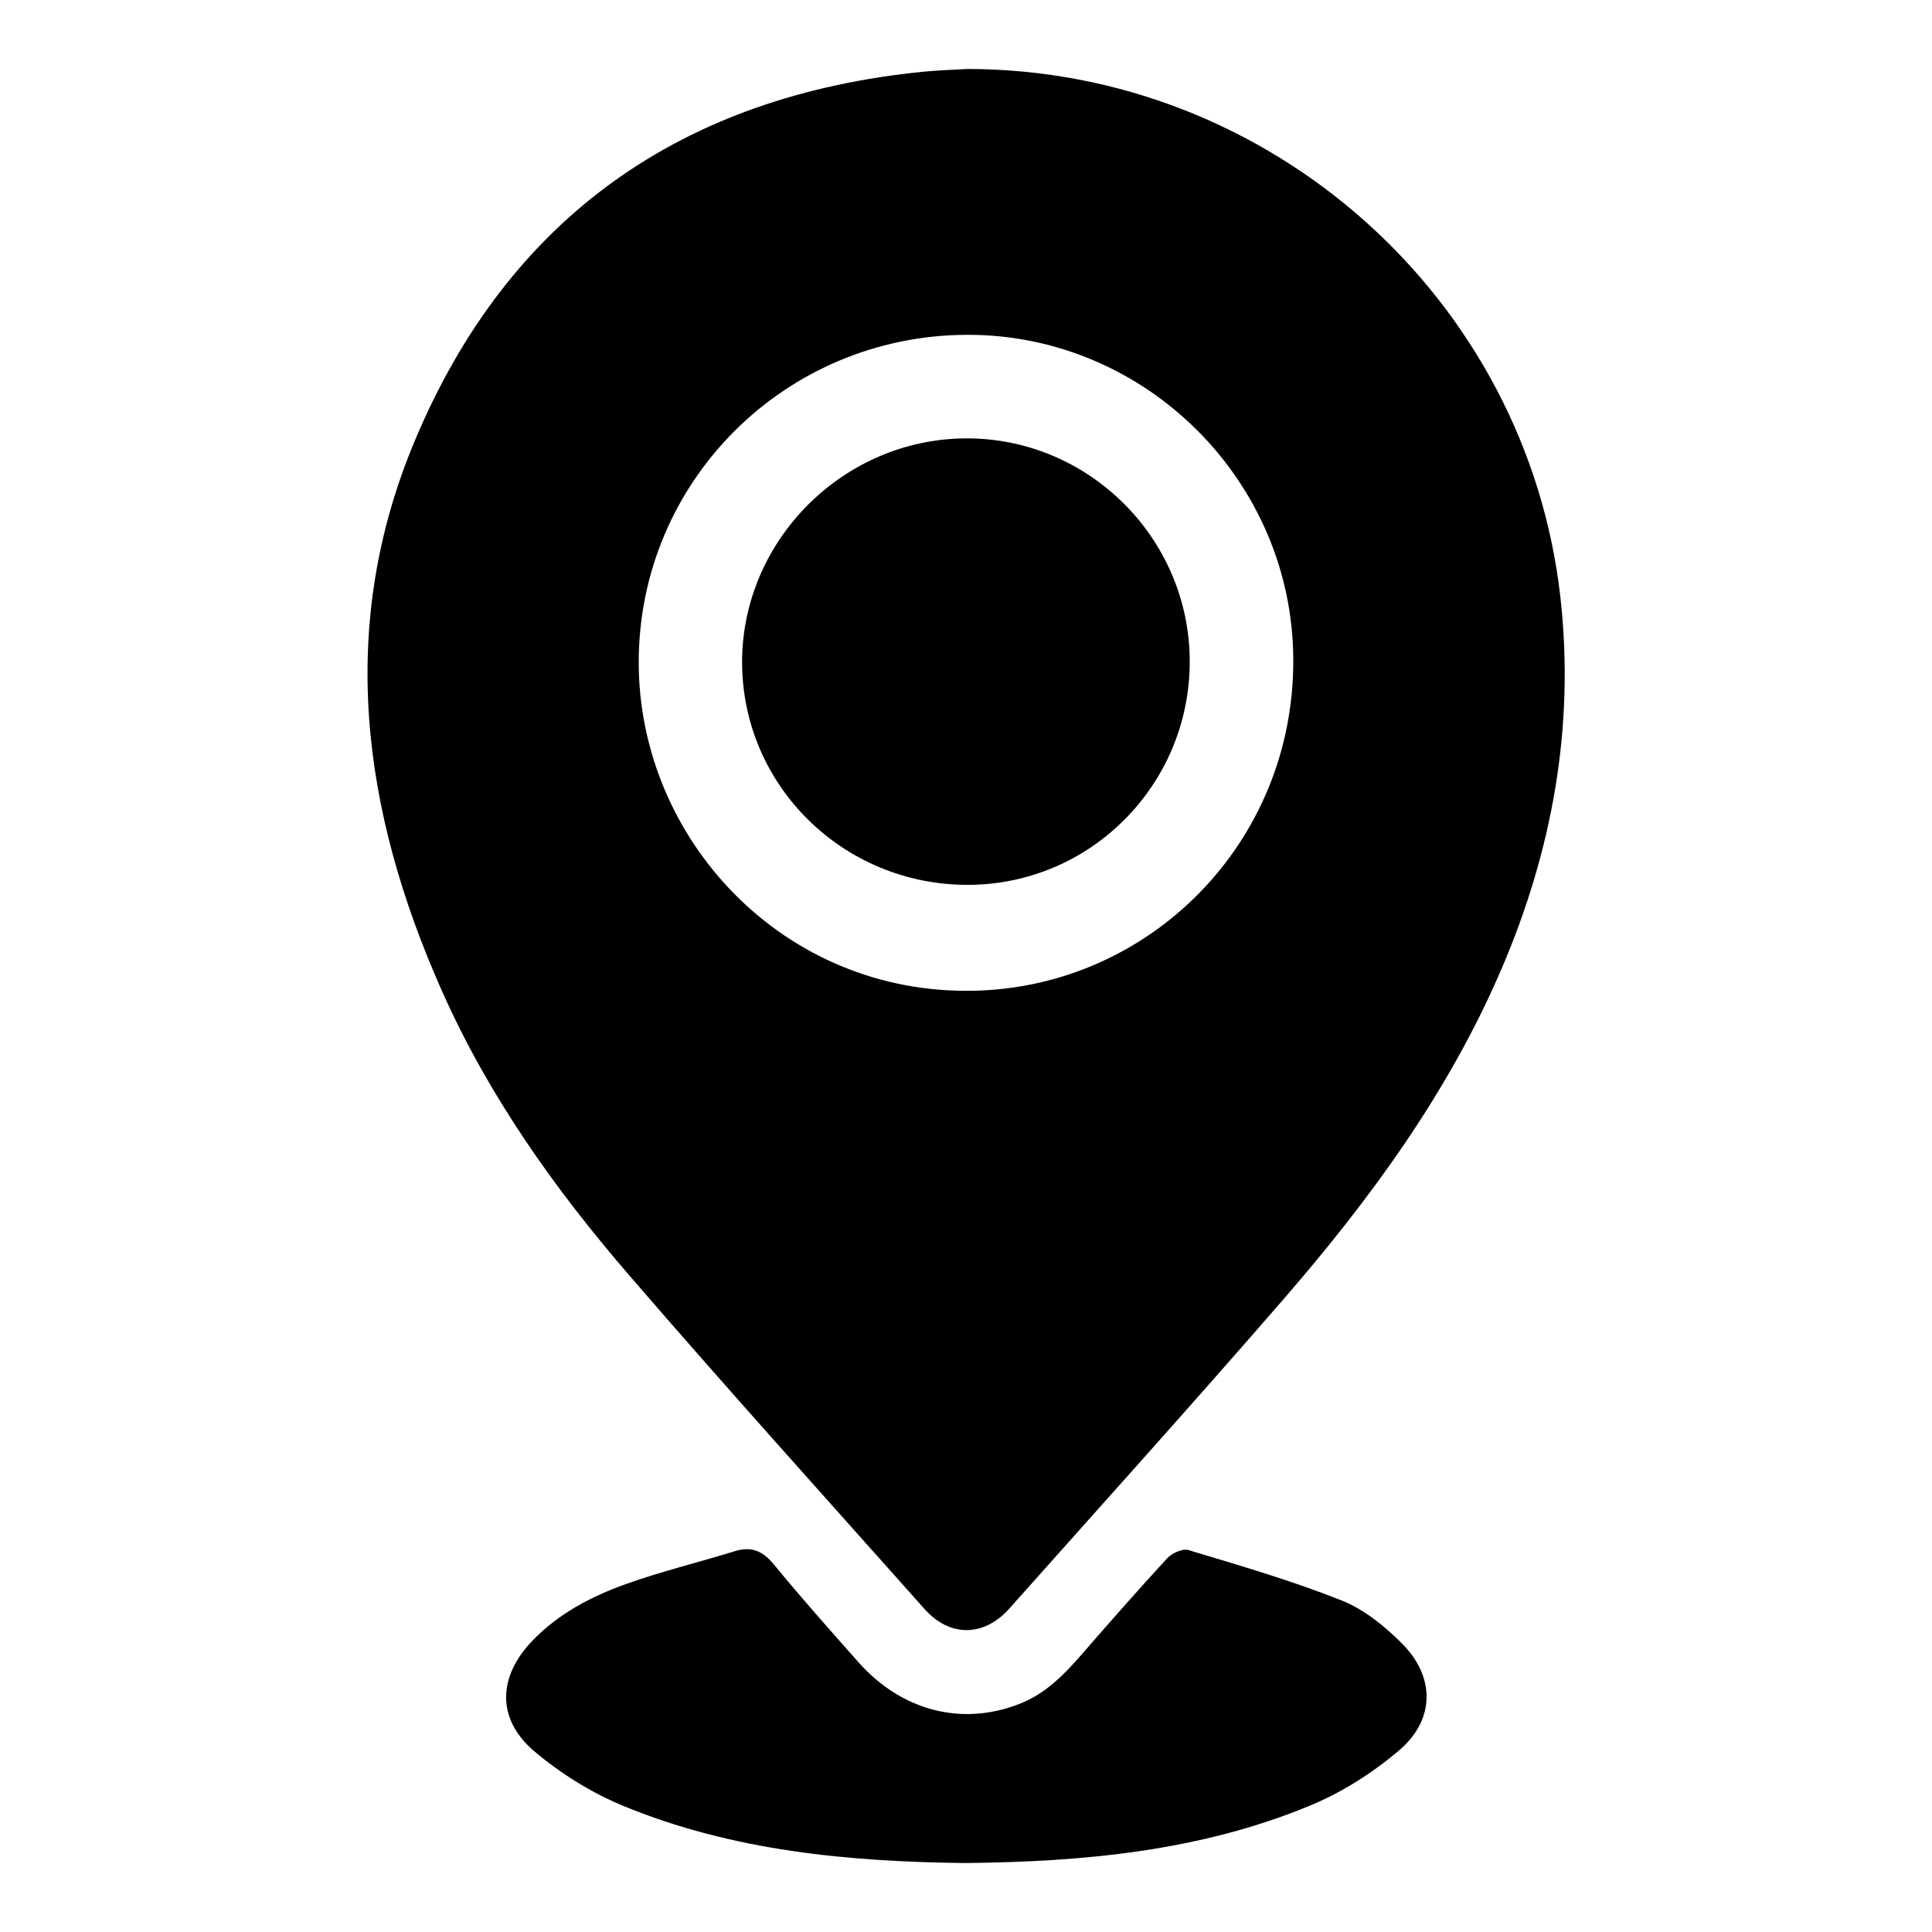 <?xml version="1.0" encoding="utf-8"?>
<!-- Generator: Adobe Illustrator 26.0.0, SVG Export Plug-In . SVG Version: 6.00 Build 0)  -->
<svg version="1.1" id="Capa_1" xmlns="http://www.w3.org/2000/svg" xmlns:xlink="http://www.w3.org/1999/xlink" x="0px" y="0px"
	 viewBox="0 0 1000 1000" style="enable-background:new 0 0 1000 1000;" xml:space="preserve">
<g>
	<path d="M500.9,35.7c156.4,0.2,289.5,118.5,306.8,273.8c7.4,66.7-4.2,130.7-30.6,192.2c-27.5,64-68.1,119.3-113.3,171.4
		c-46.5,53.6-94.1,106.4-141.3,159.4c-13.1,14.8-30.8,15-43.8,0.5c-51.2-57.5-102.8-114.7-153.1-173
		c-38.6-44.7-72.8-92.9-96.9-147.2c-41.4-93-54.4-188.8-13.9-284.9C263.4,112.1,353.3,49.5,478.1,37.1
		C485.6,36.4,493.3,36.1,500.9,35.7z M500.5,173.3c-94.3,0.3-170.1,76.1-169.9,169.9c0.2,91.1,74.8,171.9,173.8,169.6
		c90.7-2.1,165.1-76.4,165-170.8C669.4,249.1,593,173,500.5,173.3z"/>
	<path d="M499.4,964.3c-60.1-0.7-120.3-6.2-177.1-29.7c-16.4-6.8-32.2-16.7-45.7-28.1c-19.7-16.7-19-38.6-1-57.3
		c13.5-14,30.4-22.9,48.4-29.3c18.4-6.6,37.6-11.2,56.3-17c8.7-2.7,14.5-0.1,20.3,6.9c14,17.1,28.8,33.7,43.5,50.3
		c22.4,25.4,53.5,33.5,83.4,21.9c13.5-5.2,23.2-15.1,32.4-25.7c14.5-16.7,29.2-33.4,44.2-49.7c2.5-2.7,8-5.2,11-4.3
		c26.6,8,53.4,15.8,79.1,26c11.7,4.6,22.4,13.3,31.4,22.3c17.2,17.2,17.3,39.3-1.2,55.2c-13.7,11.7-29.7,21.9-46.4,28.8
		C621.2,958.1,561,963.7,499.4,964.3z"/>
	<path d="M499.9,226.9c63.5-0.3,115.7,51.6,115.9,115.2c0.2,63.9-51.3,115.9-115,115.9c-64.5,0-116.7-51.5-116.7-115.4
		C384.2,279.6,436.5,227.2,499.9,226.9z"/>
</g>
</svg>
